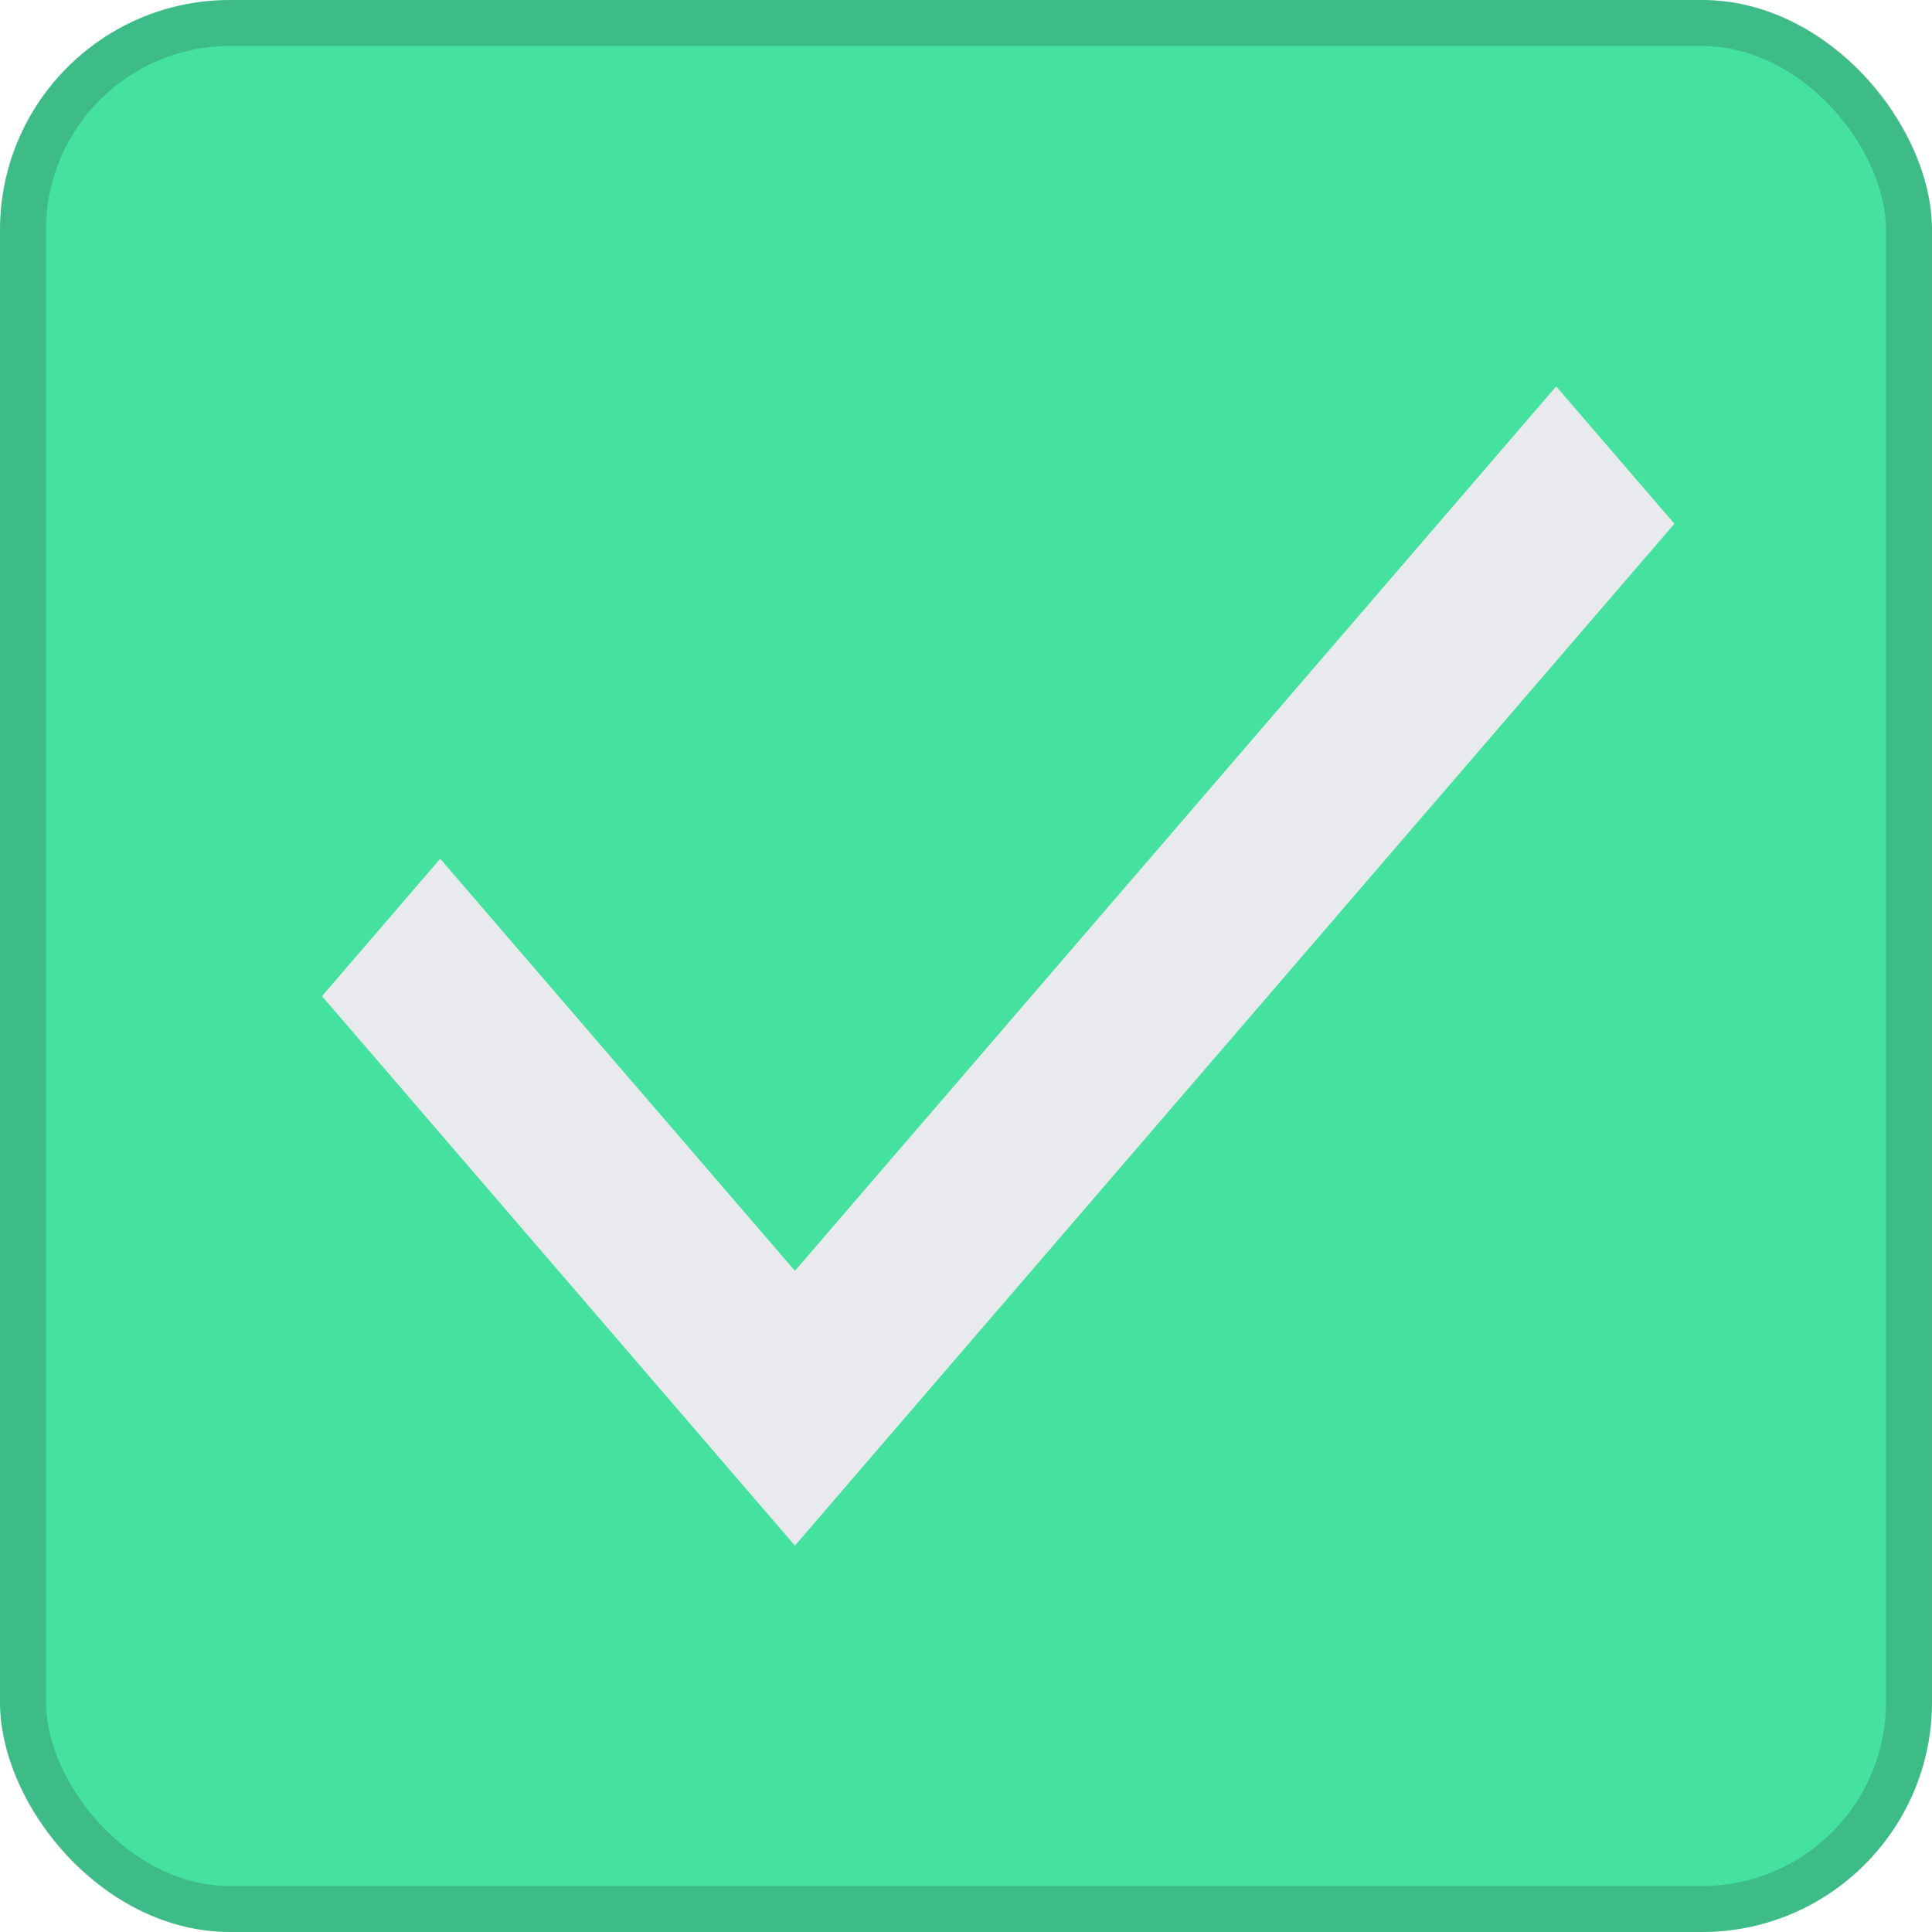 <svg width="42" height="42" viewBox="0 0 42 42" fill="none" xmlns="http://www.w3.org/2000/svg">
<rect width="42" height="42" rx="5" fill="#44E19F"/>
<rect x="0.5" y="0.5" width="41" height="41" rx="4.5" stroke="#292828" stroke-opacity="0.2"/>
<path d="M17.281 33.6L7 21.655L9.57 18.669L17.281 27.627L33.83 8.4L36.4 11.386L17.281 33.6Z" fill="#E8EAED"/>
</svg>
